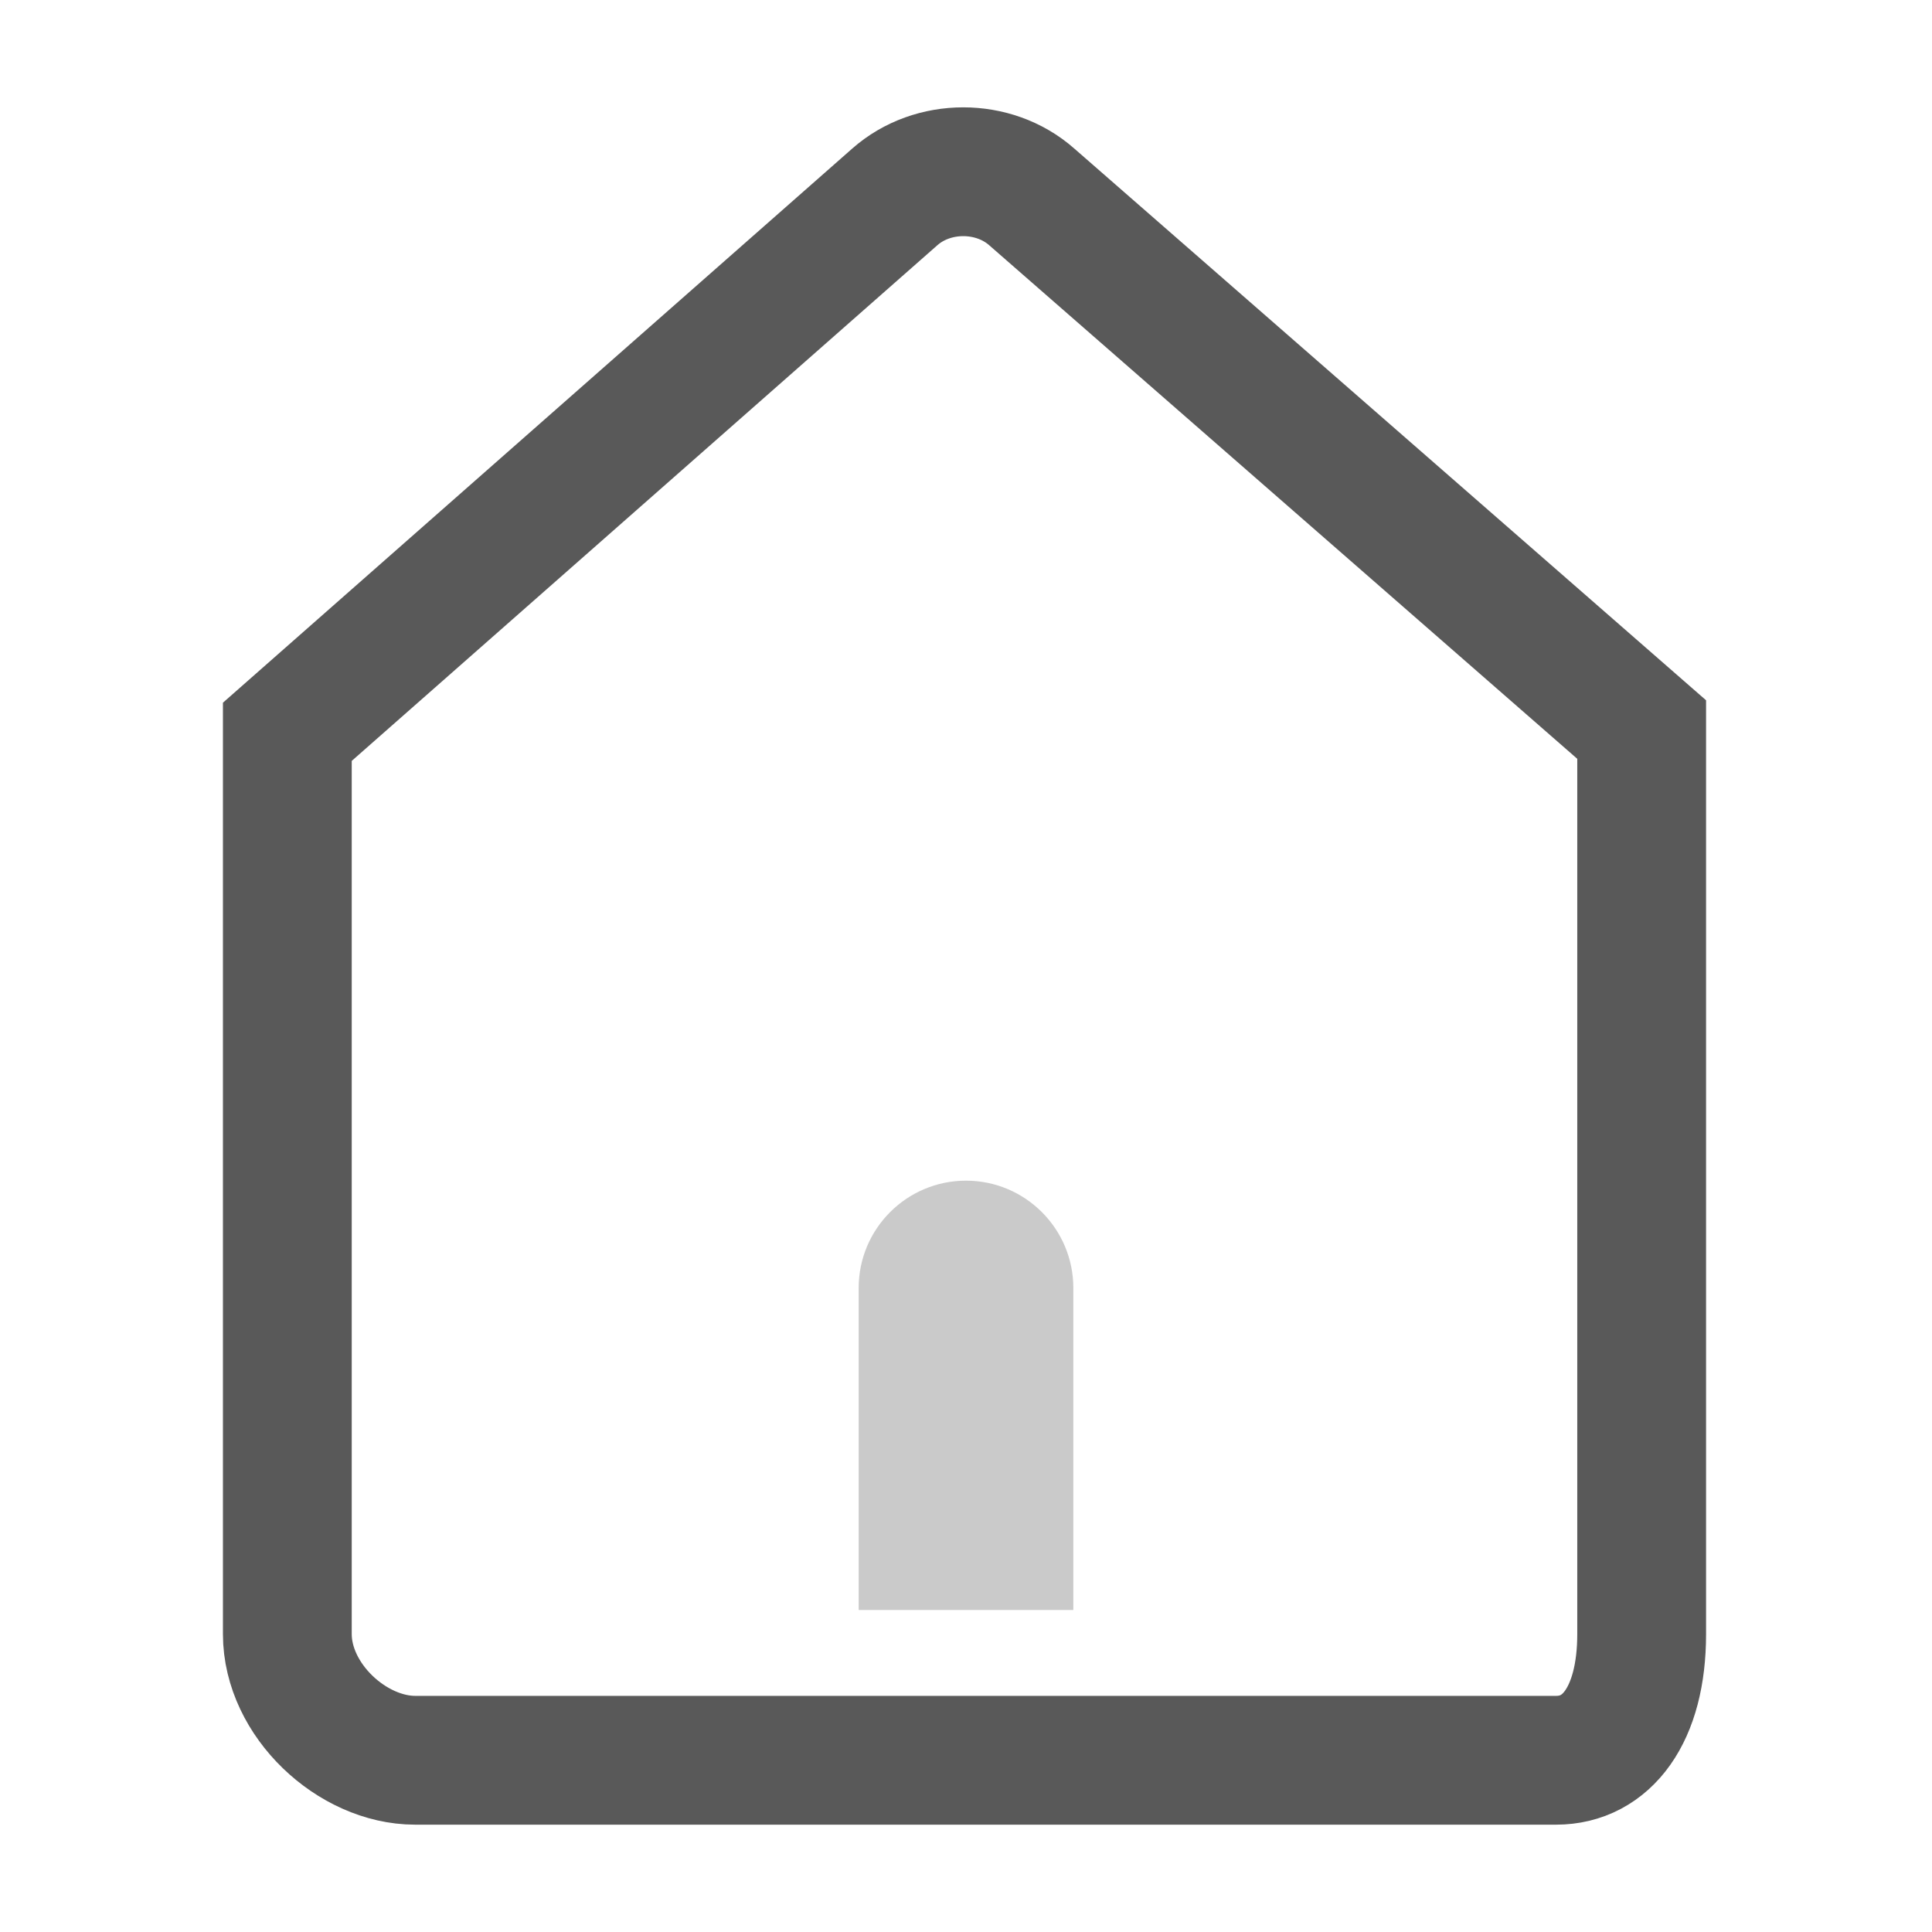 <?xml version="1.0" encoding="UTF-8"?>
<svg width="18px" height="18px" viewBox="0 0 18 18" version="1.1" xmlns="http://www.w3.org/2000/svg" xmlns:xlink="http://www.w3.org/1999/xlink">
    <!-- Generator: Sketch 58 (84663) - https://sketch.com -->
    <title>icon_home_updown</title>
    <desc>Created with Sketch.</desc>
    <g id="-" stroke="none" stroke-width="1" fill="none" fill-rule="evenodd">
        <g id="首页2备份-3" transform="translate(-40, -86)" fill-rule="nonzero">
            <g id="-mockplus-" transform="translate(16, 64)">
                <g id="展开菜单-首页">
                    <g id="icon_home_default" transform="translate(24, 22)">
                        <g id="编组-4" transform="translate(1, 1)" stroke="#595959" stroke-width="1.2">
                            <path d="M14.295,5.797 L8.612,0.834 C8.258,0.522 7.69,0.522 7.336,0.835 L1.677,5.818 L1.677,14.224 C1.677,14.84 2.281,15.4 2.868,15.4 L13.498,15.4 C13.966,15.4 14.295,14.982 14.295,14.224 L14.295,5.797 Z" id="路径"></path>
                        </g>
                        <path d="M9,11 C9.552,11 10,11.448 10,12 L10,15 L10,15 L8,15 L8,12 C8,11.448 8.448,11 9,11 Z" id="矩形" fill="#979797" opacity="0.5"></path>
                    </g>
                </g>
            </g>
        </g>
    </g>
</svg>